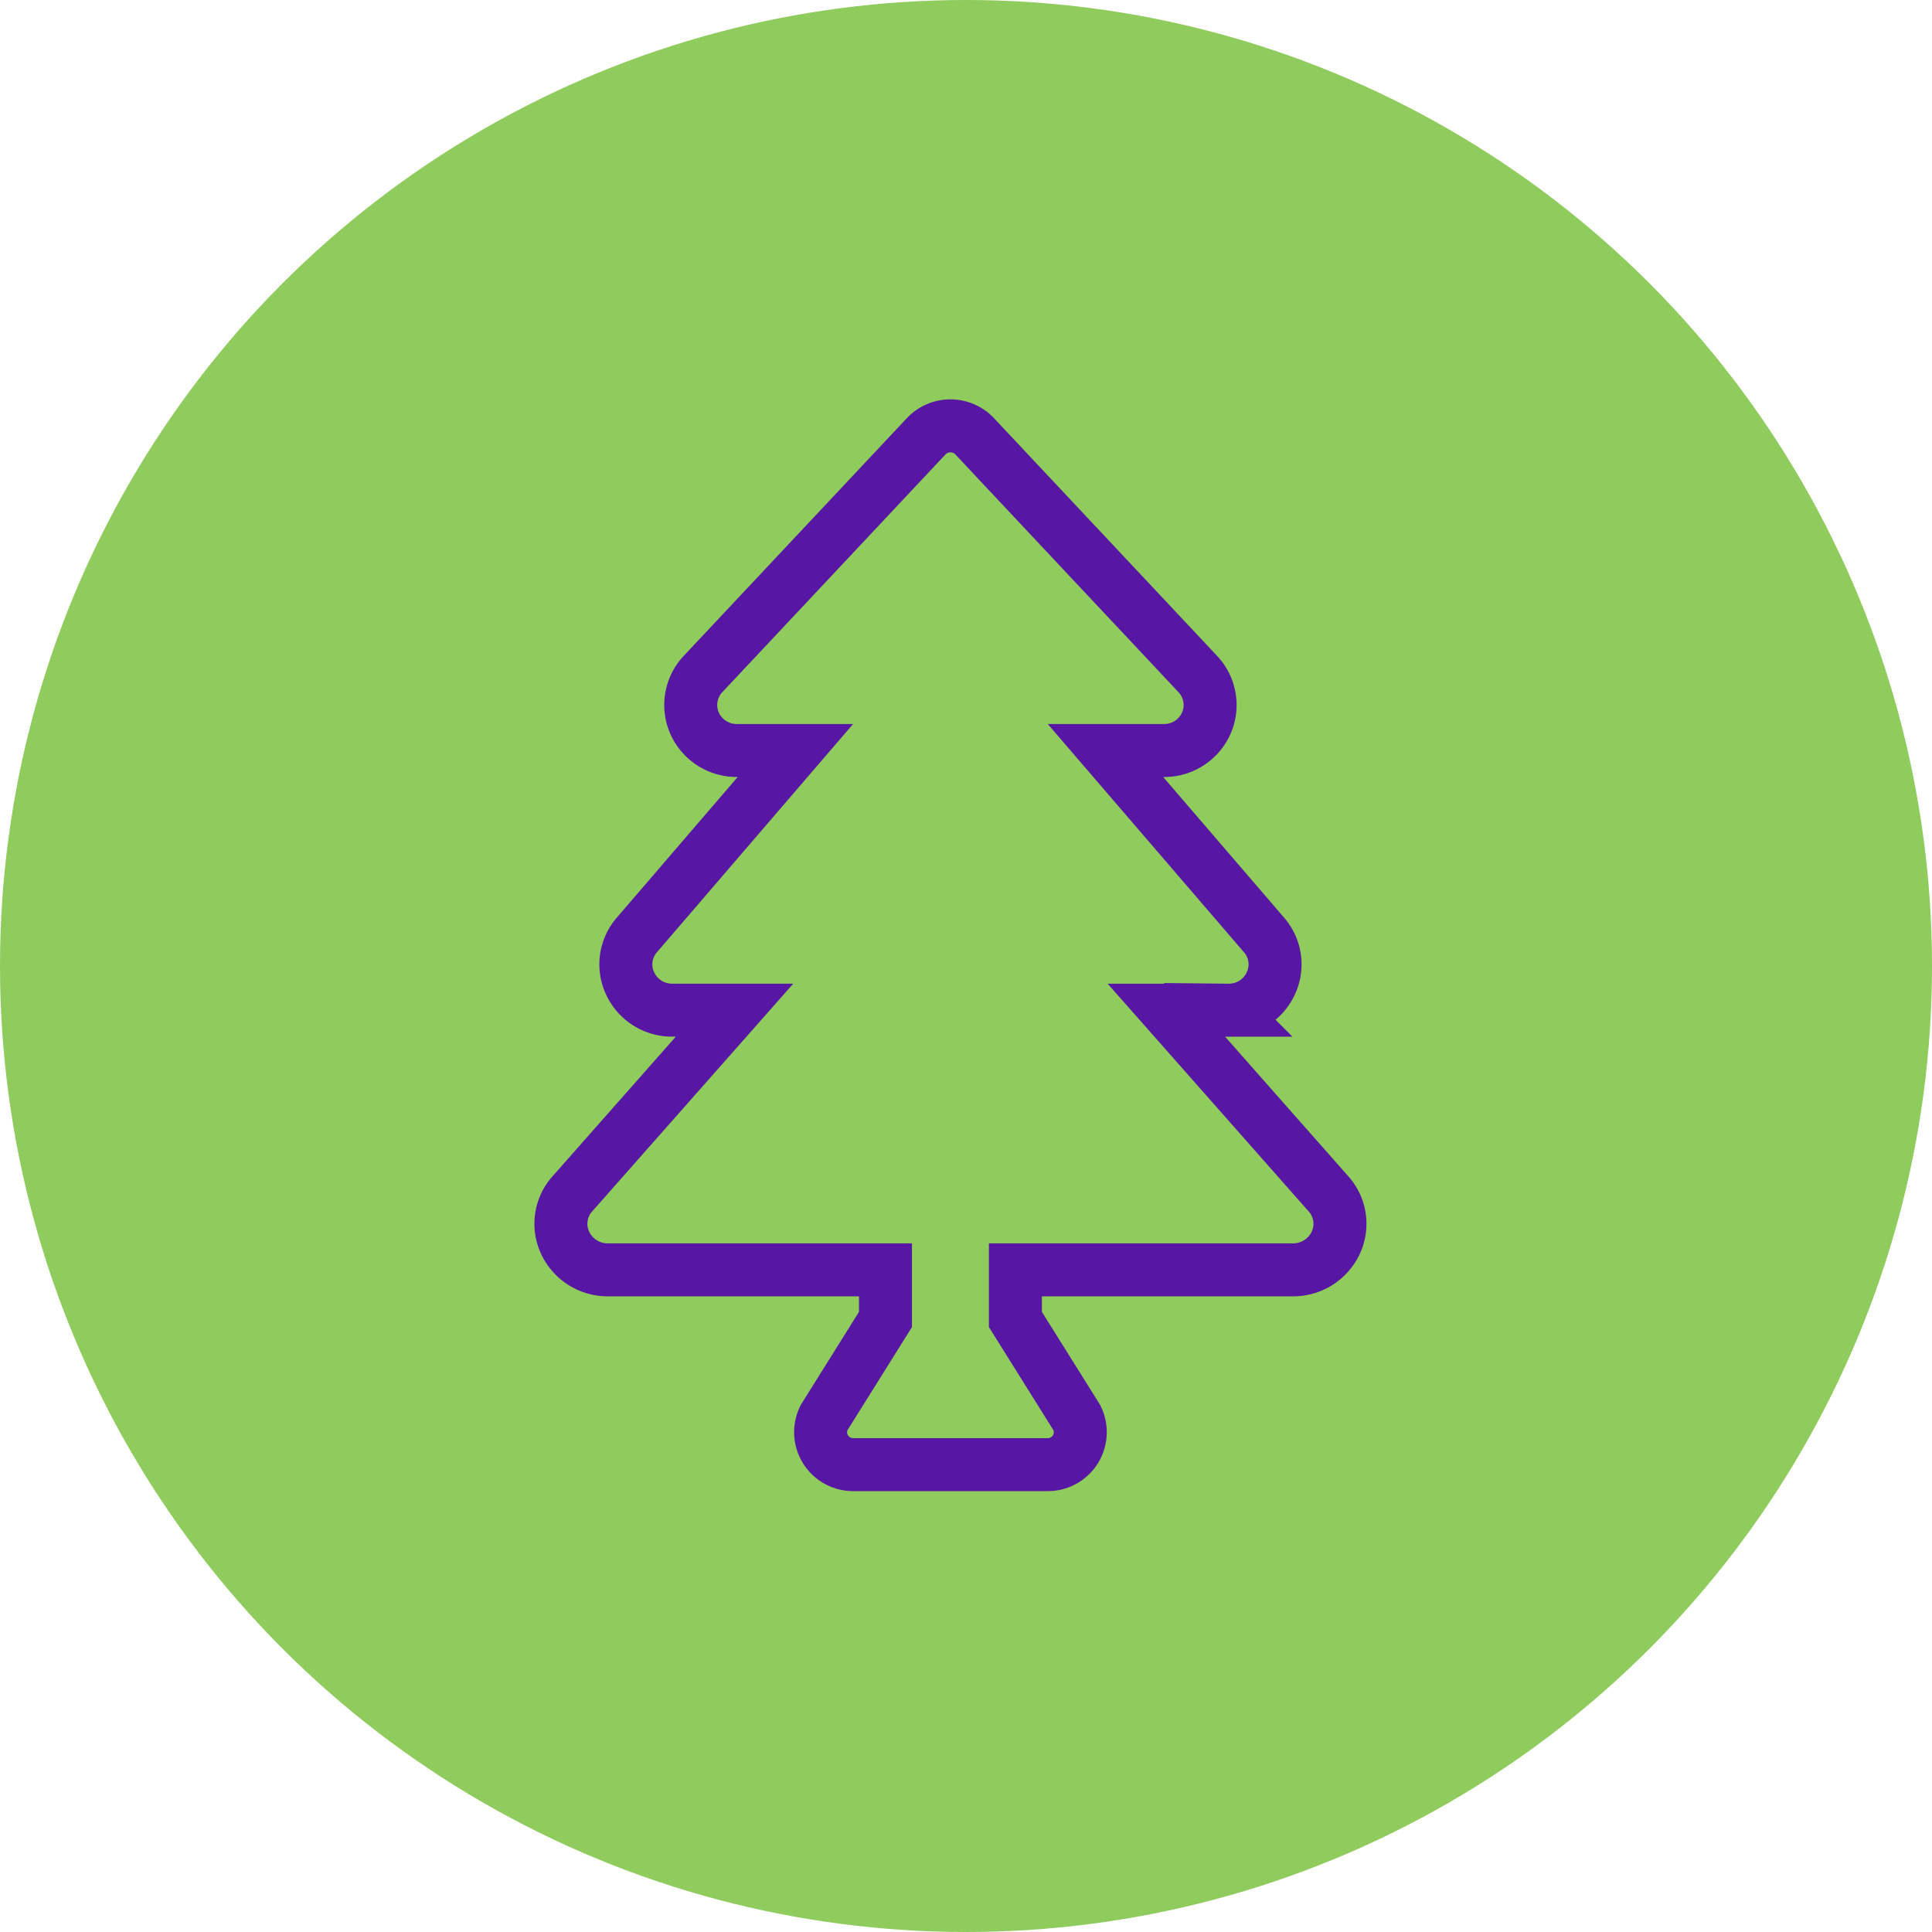 <svg xmlns="http://www.w3.org/2000/svg" width="62" height="62" viewBox="0 0 62 62"><g transform="translate(-725 -990)"><circle cx="31" cy="31" r="31" transform="translate(725 990)" fill="#8fcb5d"/><path d="M24.63,24.642l-5.2-5.891h1.994a1.479,1.479,0,0,0,1.353-.85,1.435,1.435,0,0,0-.214-1.566l-5.087-5.917h1.881a1.475,1.475,0,0,0,1.358-.886,1.449,1.449,0,0,0-.276-1.568L13.259.314a1.072,1.072,0,0,0-1.518,0L4.561,7.963a1.45,1.45,0,0,0-.276,1.568,1.476,1.476,0,0,0,1.359.886H7.525L2.438,16.336A1.437,1.437,0,0,0,2.225,17.9a1.479,1.479,0,0,0,1.353.85H5.572L.37,24.642a1.439,1.439,0,0,0-.232,1.579,1.51,1.51,0,0,0,1.368.863h8.91v1.592L8.445,31.827a1.042,1.042,0,0,0,.932,1.508h6.248a1.042,1.042,0,0,0,.932-1.508l-1.972-3.151V27.084h8.91a1.51,1.51,0,0,0,1.368-.863A1.439,1.439,0,0,0,24.63,24.642Z" transform="translate(743 1003.667)" fill="none" stroke="#5716a3" stroke-width="1.7"/></g></svg>